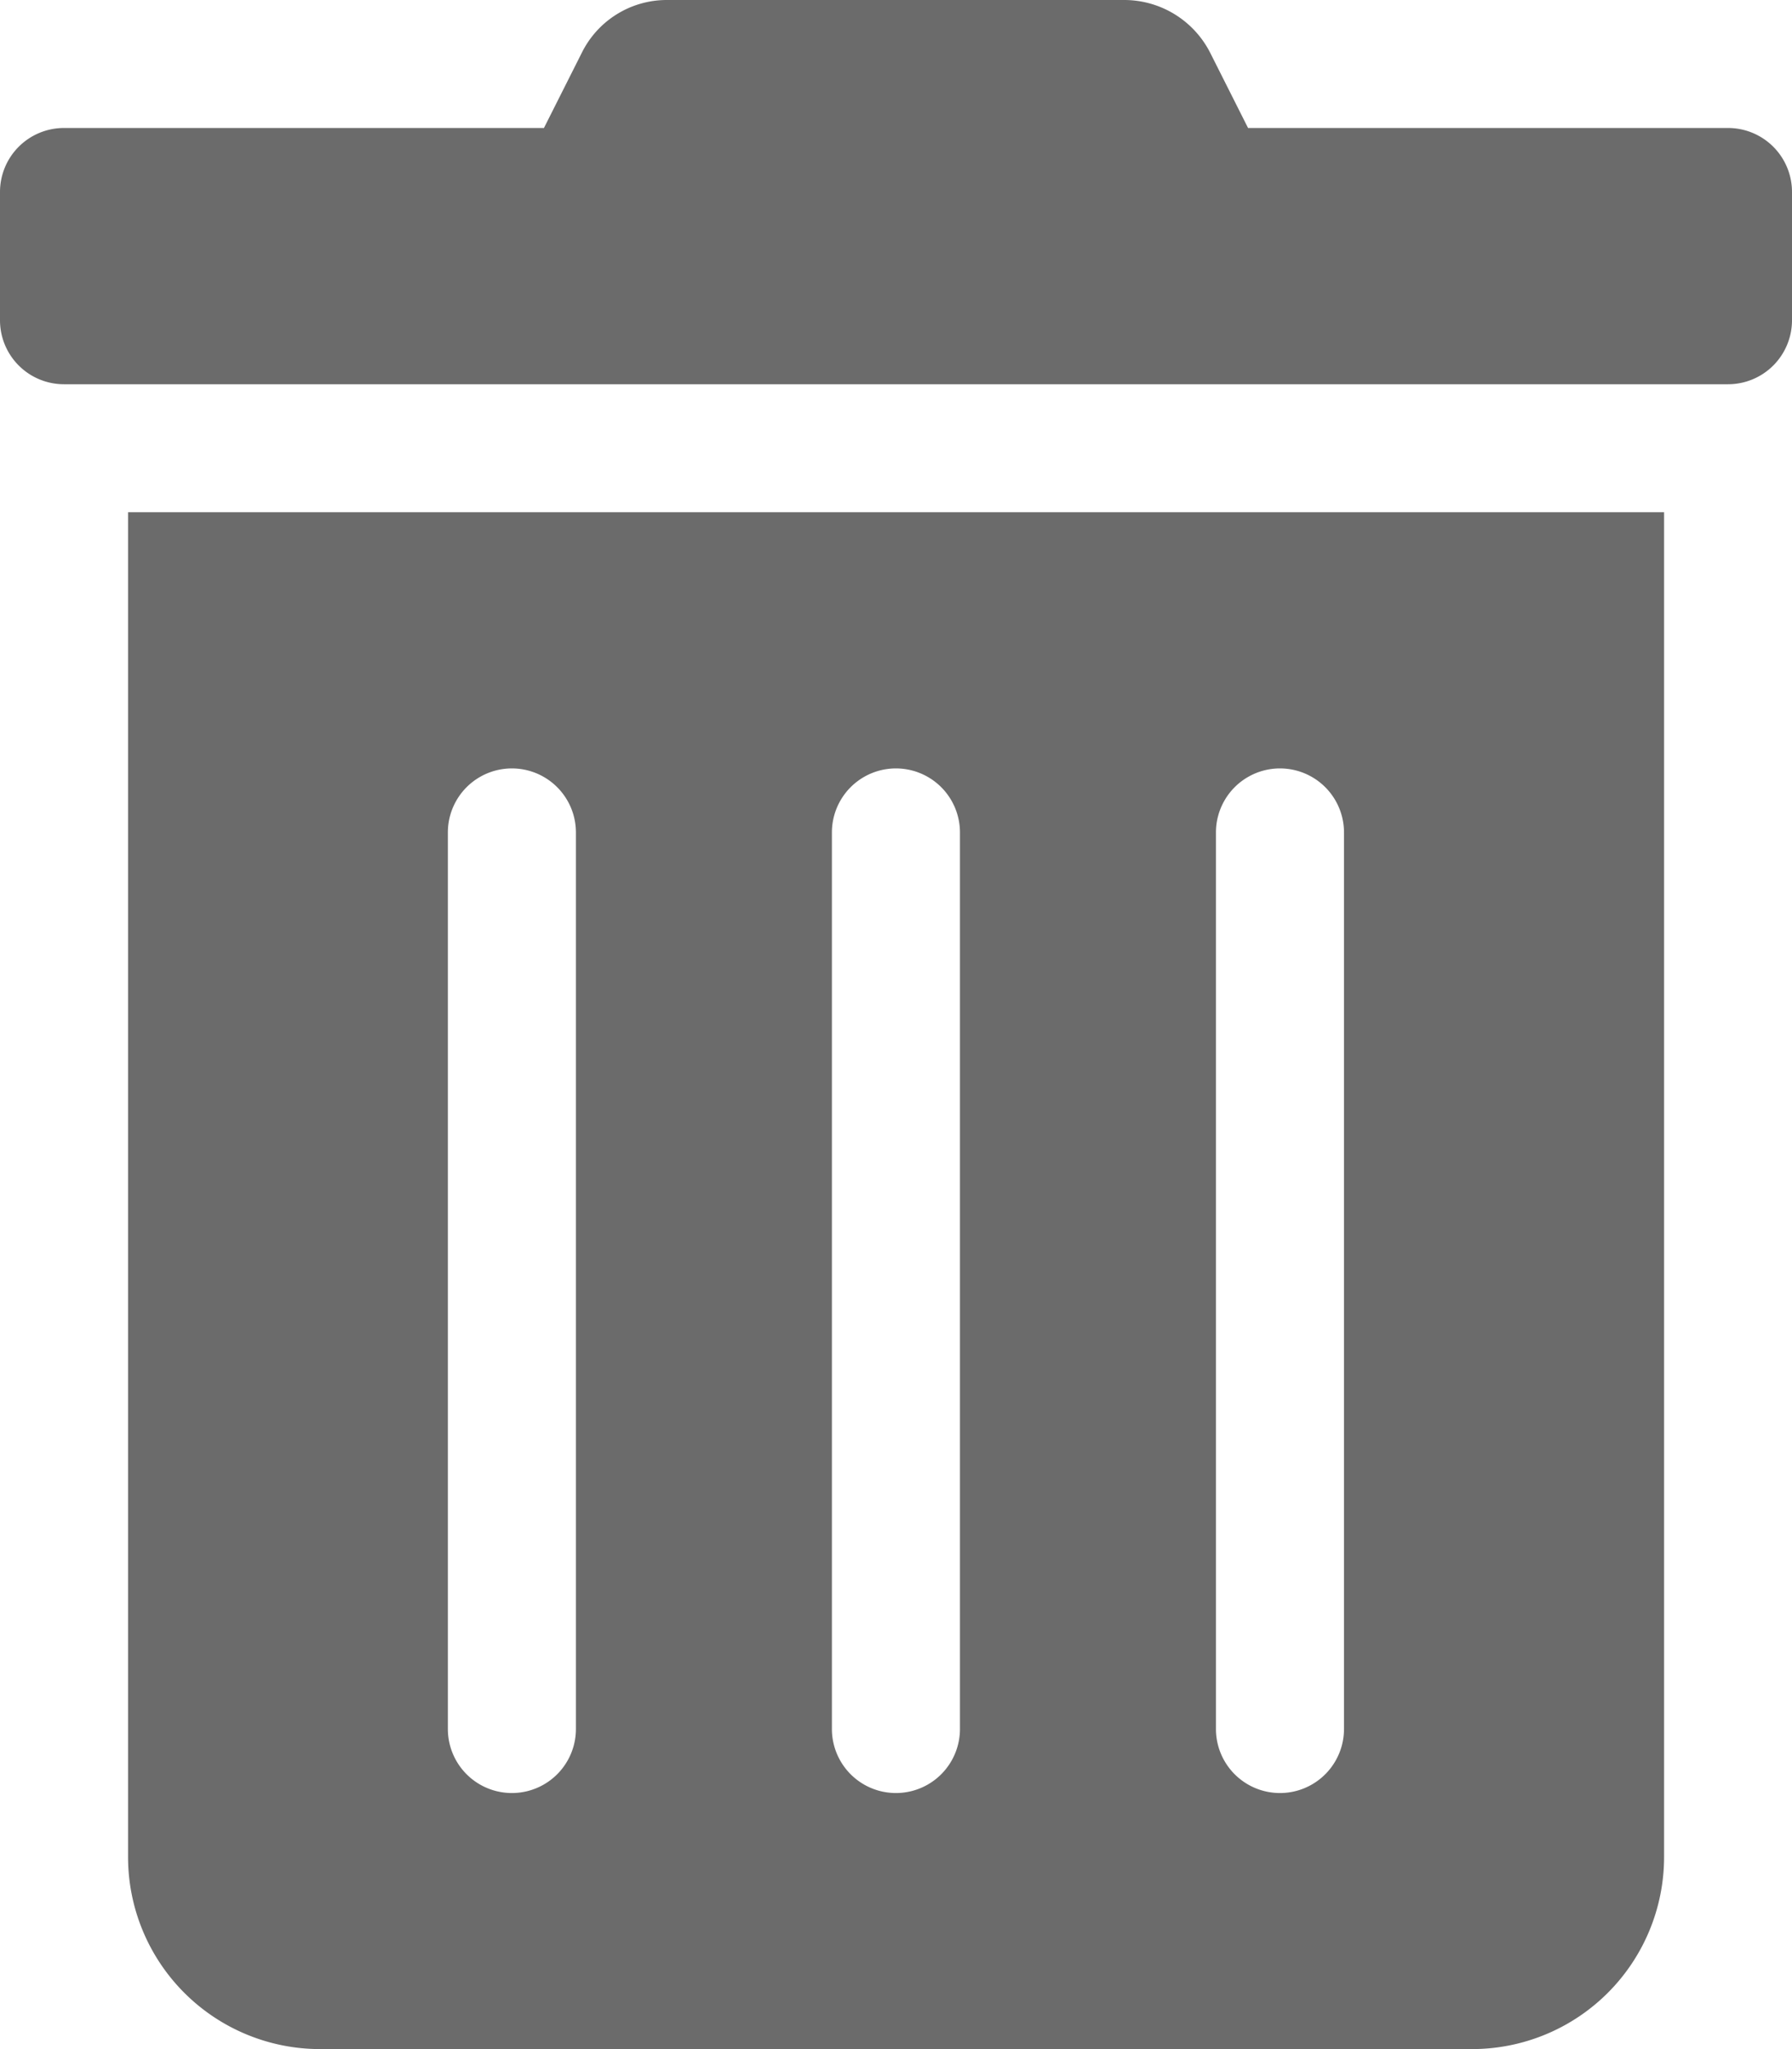 <svg xmlns="http://www.w3.org/2000/svg" width="13" height="14.857" viewBox="0 0 13 14.857"><defs><style>.a{fill:#6b6b6b;}</style></defs><path class="a" d="M.929,13.464a1.393,1.393,0,0,0,1.393,1.393h8.357a1.393,1.393,0,0,0,1.393-1.393V3.714H.929ZM8.821,6.036a.464.464,0,0,1,.929,0v6.5a.464.464,0,0,1-.929,0Zm-2.786,0a.464.464,0,0,1,.929,0v6.5a.464.464,0,0,1-.929,0Zm-2.786,0a.464.464,0,1,1,.929,0v6.5a.464.464,0,1,1-.929,0ZM12.536.928H9.054L8.781.386A.7.7,0,0,0,8.157,0H4.84a.688.688,0,0,0-.621.386L3.946.928H.464A.464.464,0,0,0,0,1.393v.929a.464.464,0,0,0,.464.464H12.536A.464.464,0,0,0,13,2.321V1.393A.464.464,0,0,0,12.536.928Z" transform="translate(0 0)"/></svg>